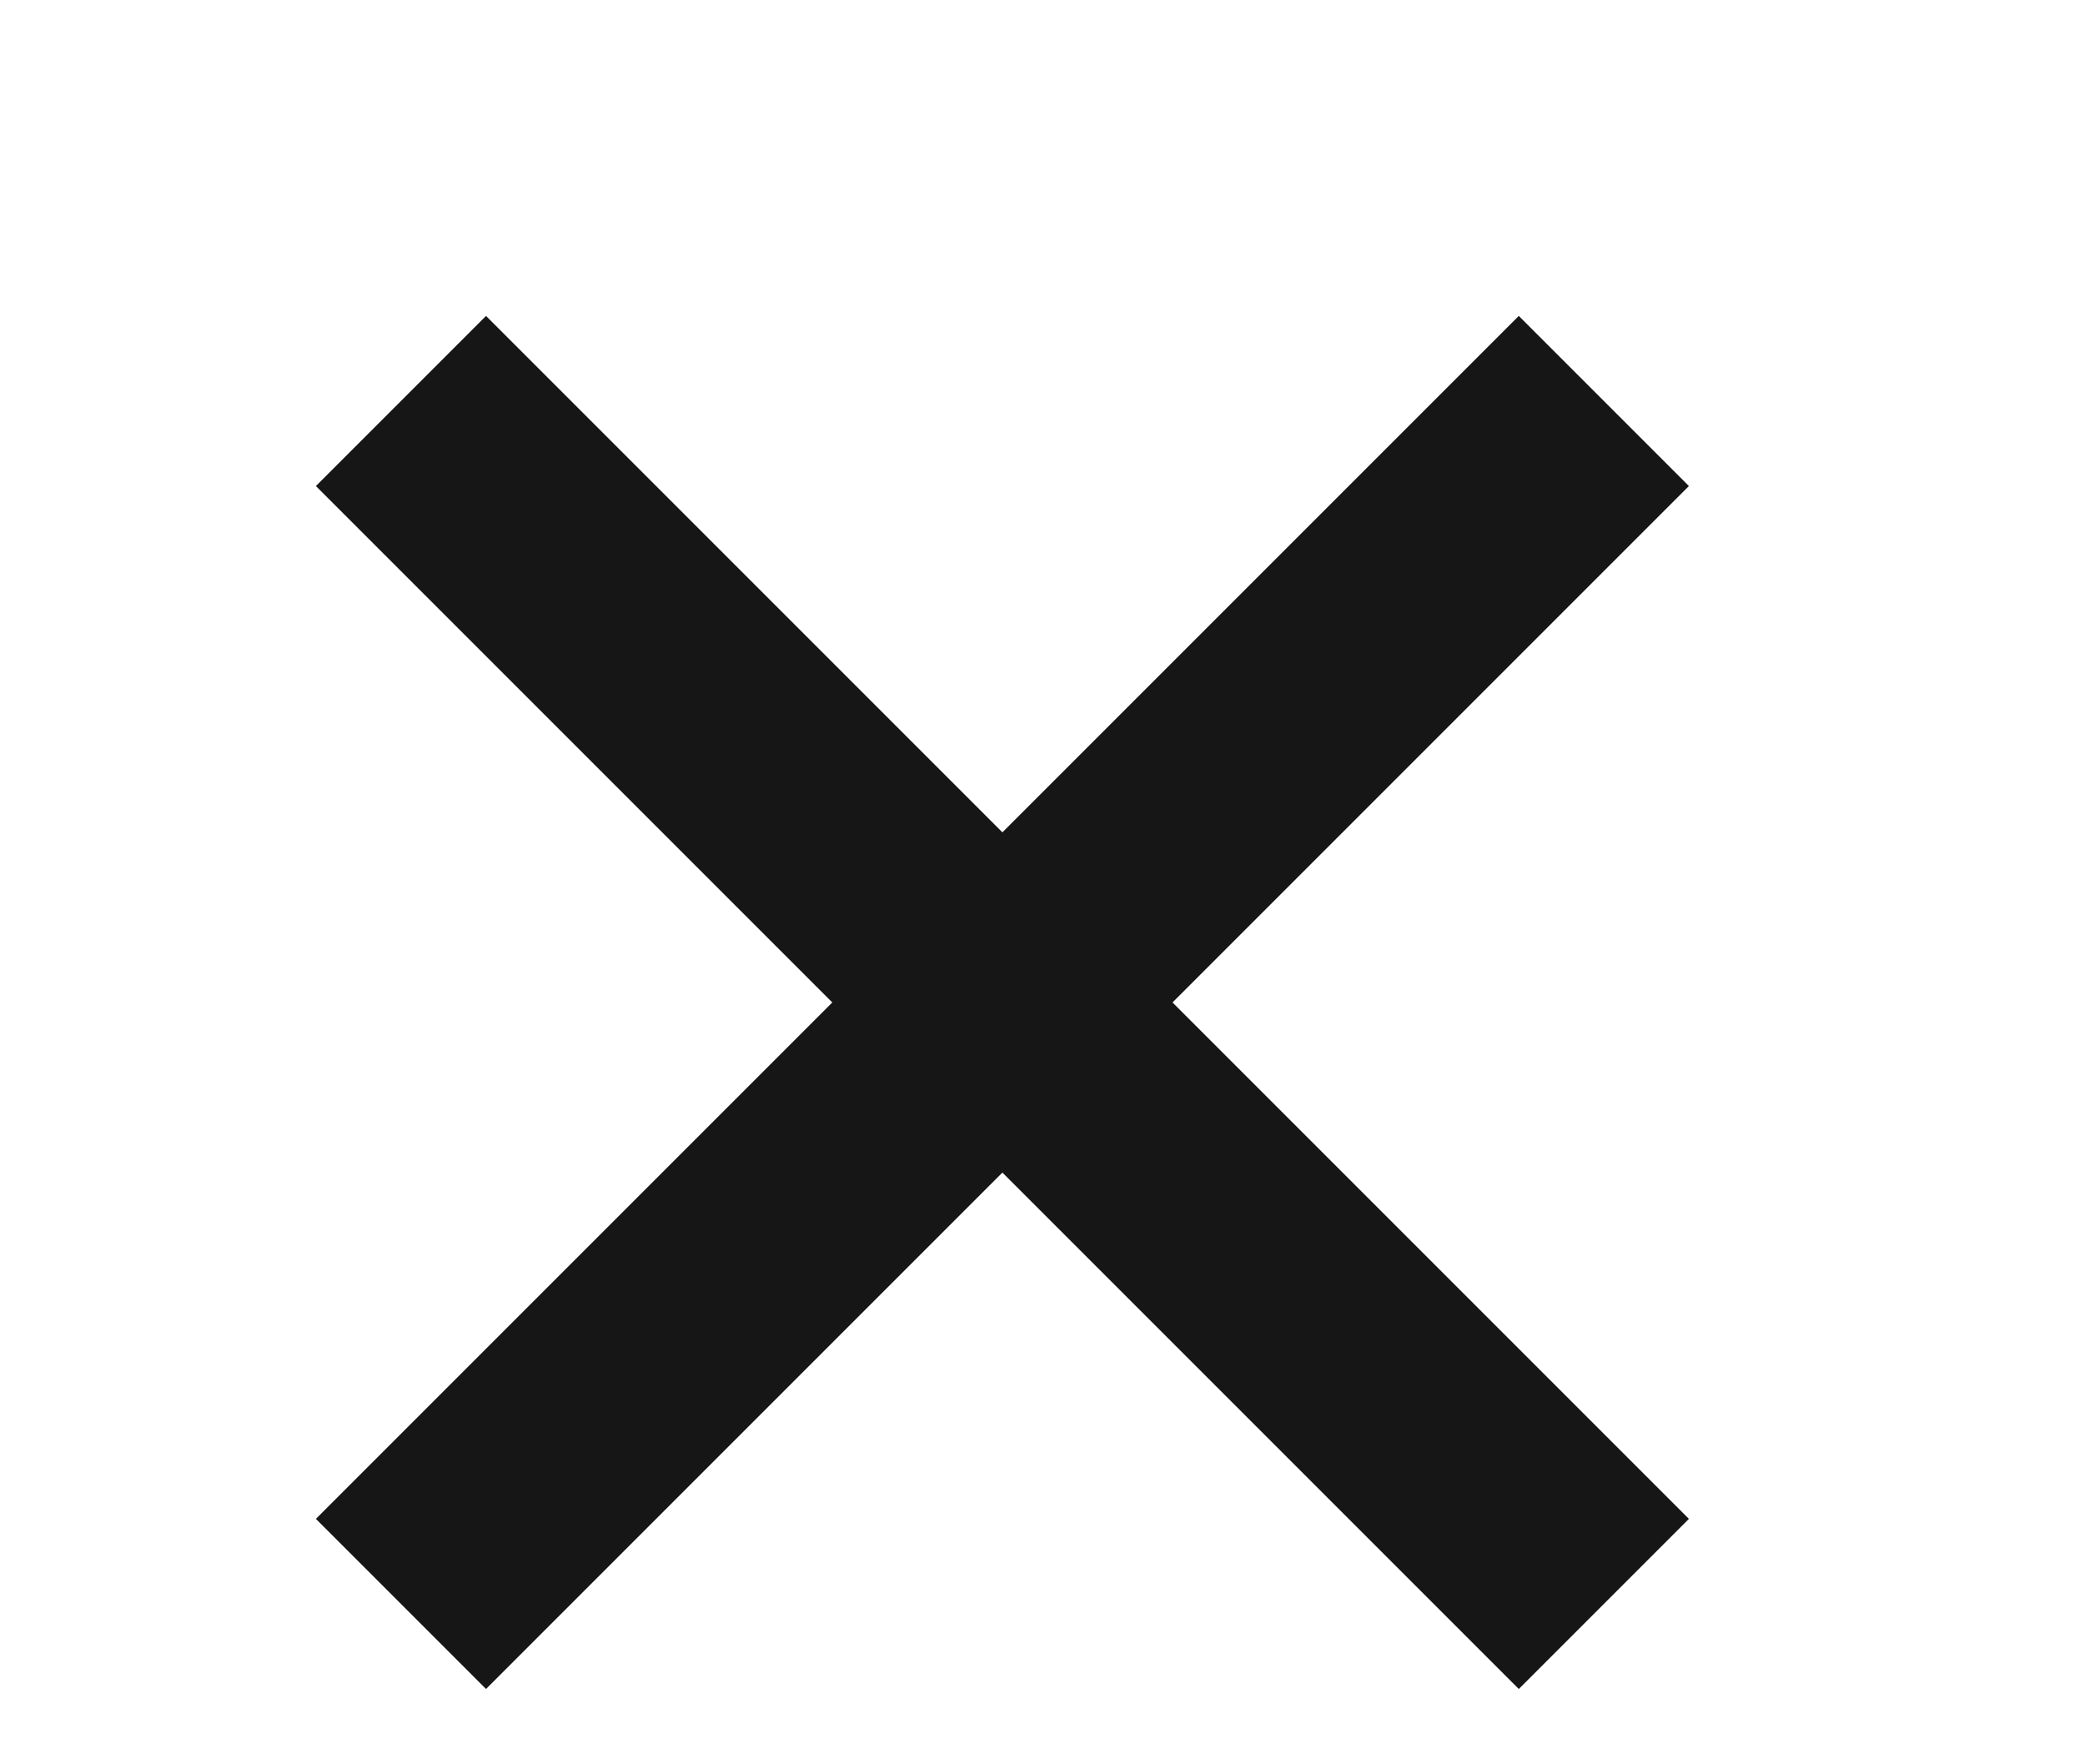 <svg xmlns="http://www.w3.org/2000/svg" width="26" height="22">
    <line x1="5" y1="5" x2="20" y2="20" stroke="rgb(22,22,22)" style="stroke-width:3;fill:transparent"/>
    <line x1="5" y1="20" x2="20" y2="5" stroke="rgb(22,22,22)" style="stroke-width:3;fill:transparent"/>
</svg>